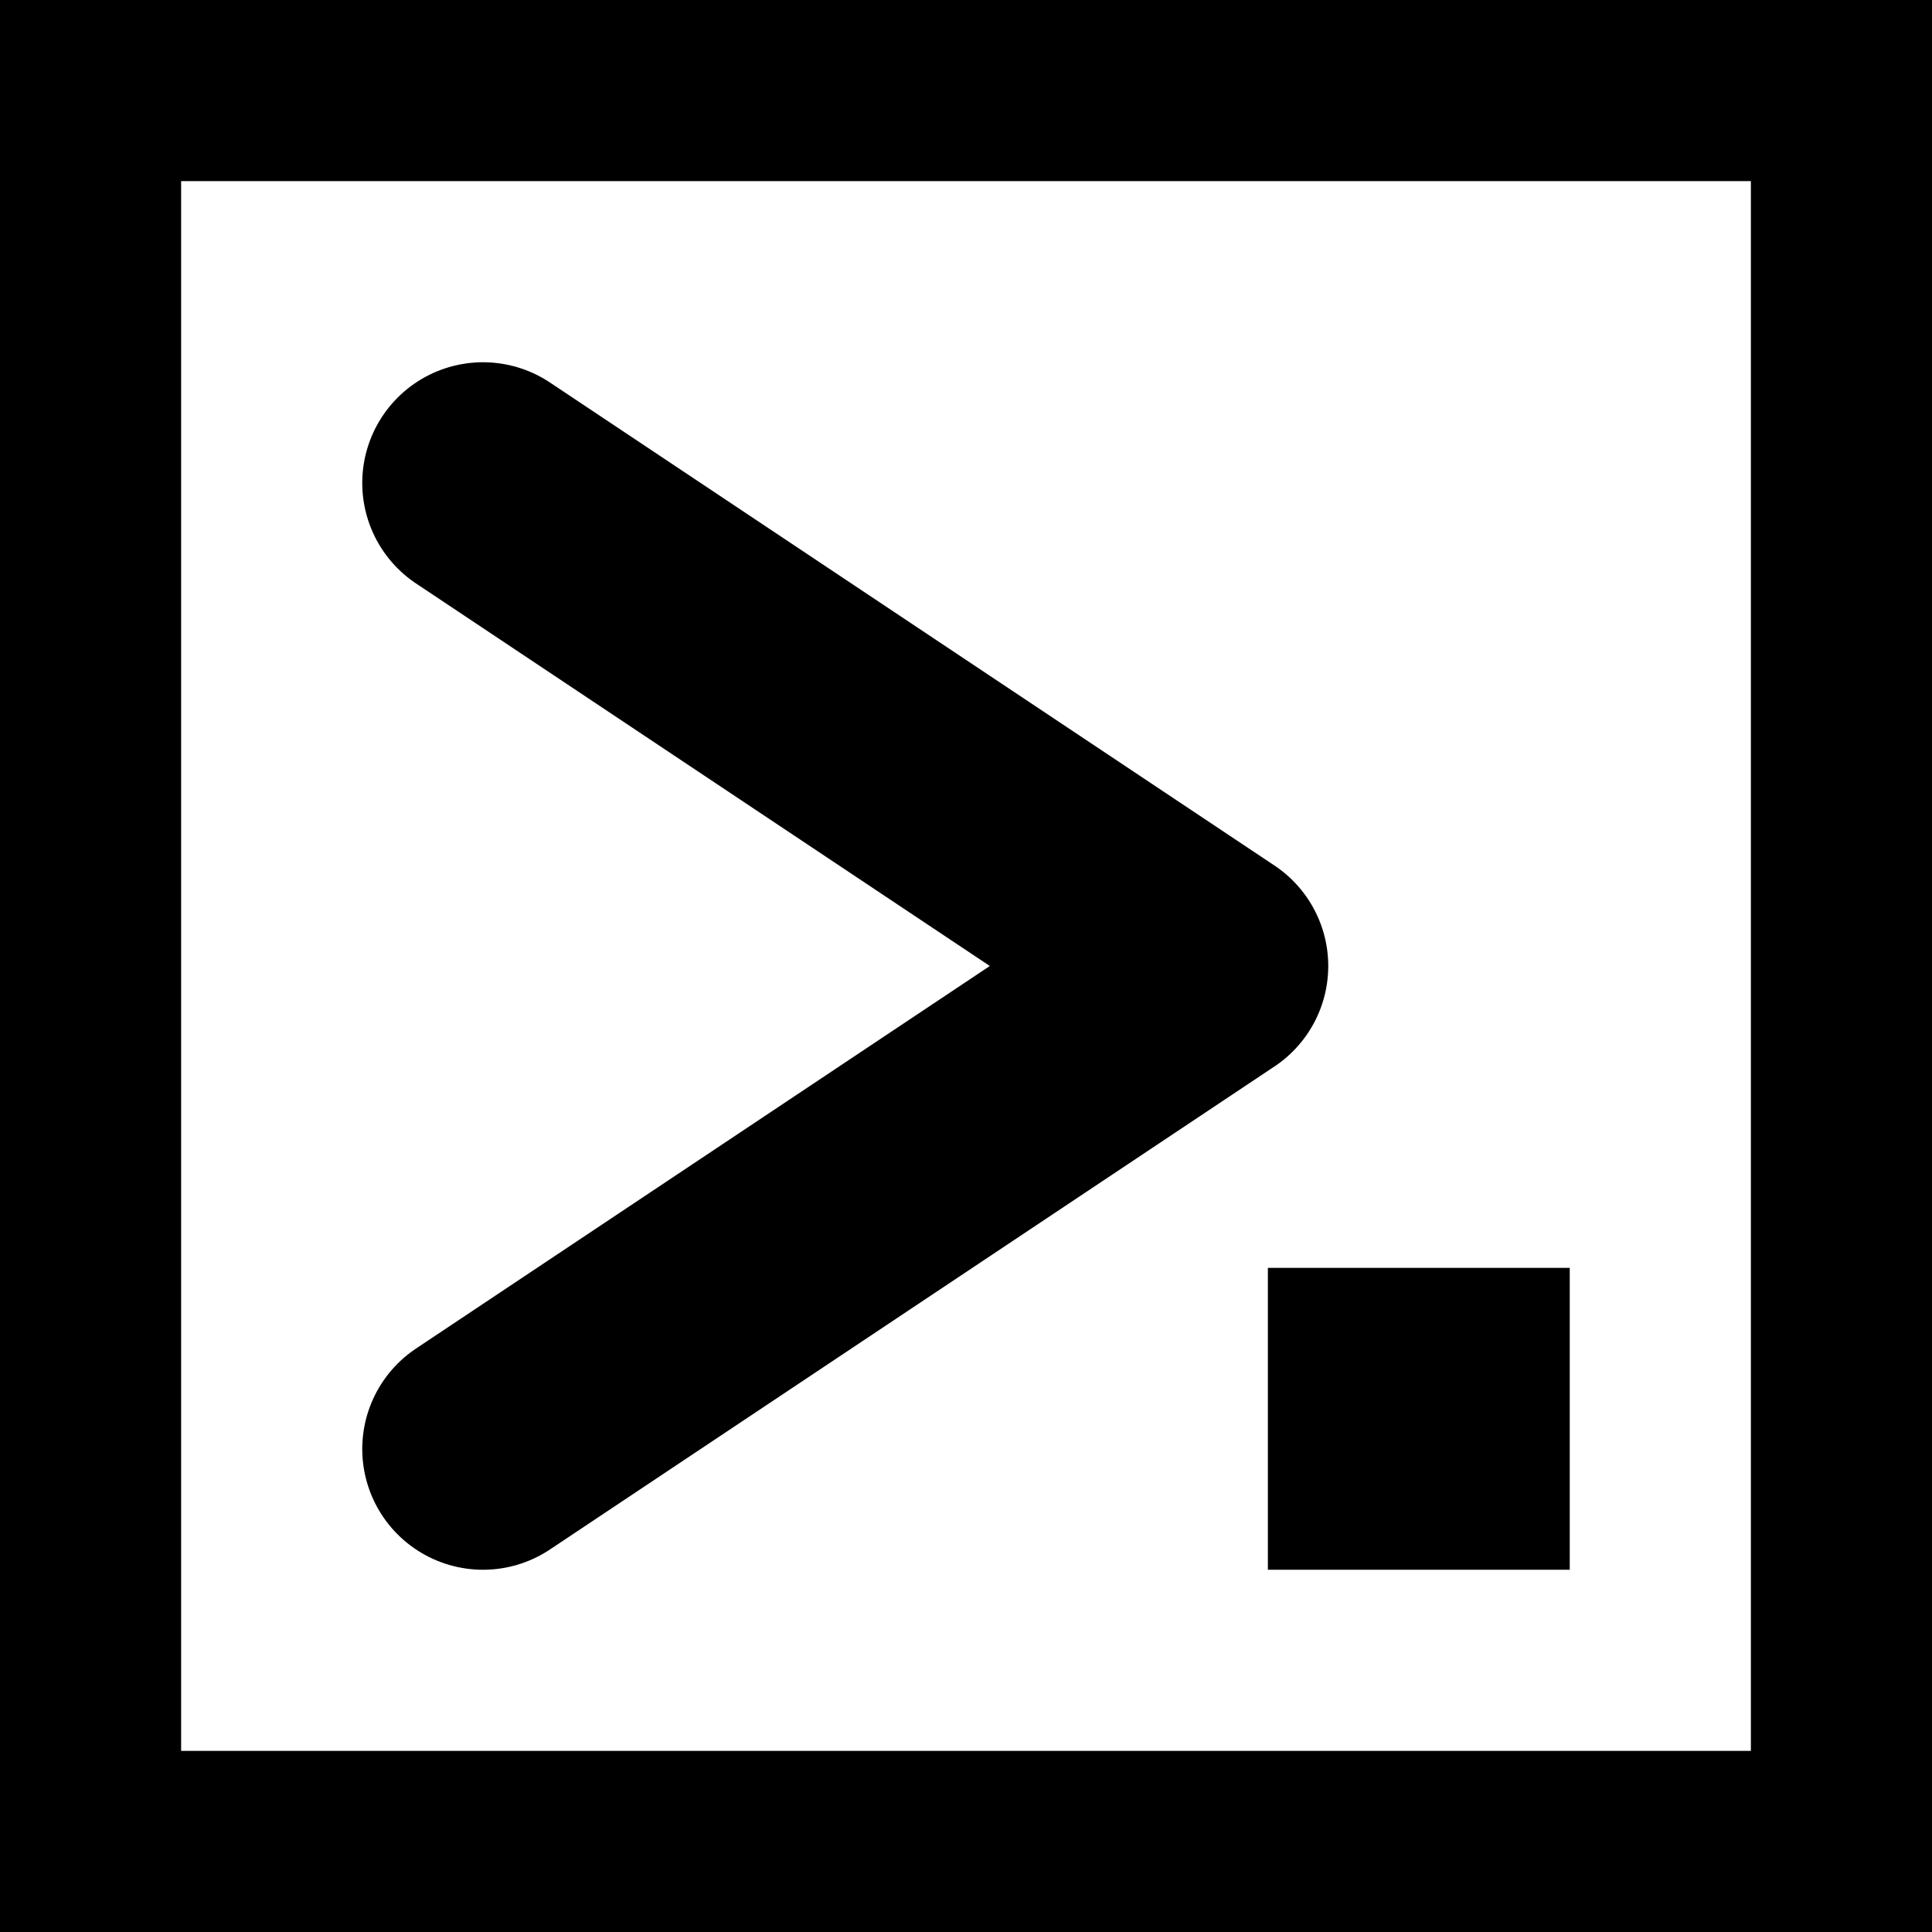 <?xml version="1.0" encoding="UTF-8" standalone="no"?>
<svg
   xmlns="http://www.w3.org/2000/svg"
   width="32"
   height="32"
   viewBox="0 0 1024 1024">
  <rect
     style="fill:#000000"
     width="1024"
     height="1024"
     x="0"
     y="0"/>
  <rect
     style="fill:#ffffff"
     width="832"
     height="832"
     x="96"
     y="96"/>
  <path
     style="fill:none;stroke:#000000;stroke-width:128;stroke-linecap:round;stroke-linejoin:round"
     d="M 256,256 640,512 256,768"/>
  <rect
     style="fill:#000000;stroke-width:1"
     width="160"
     height="160"
     x="672"
     y="672"/>
</svg>
